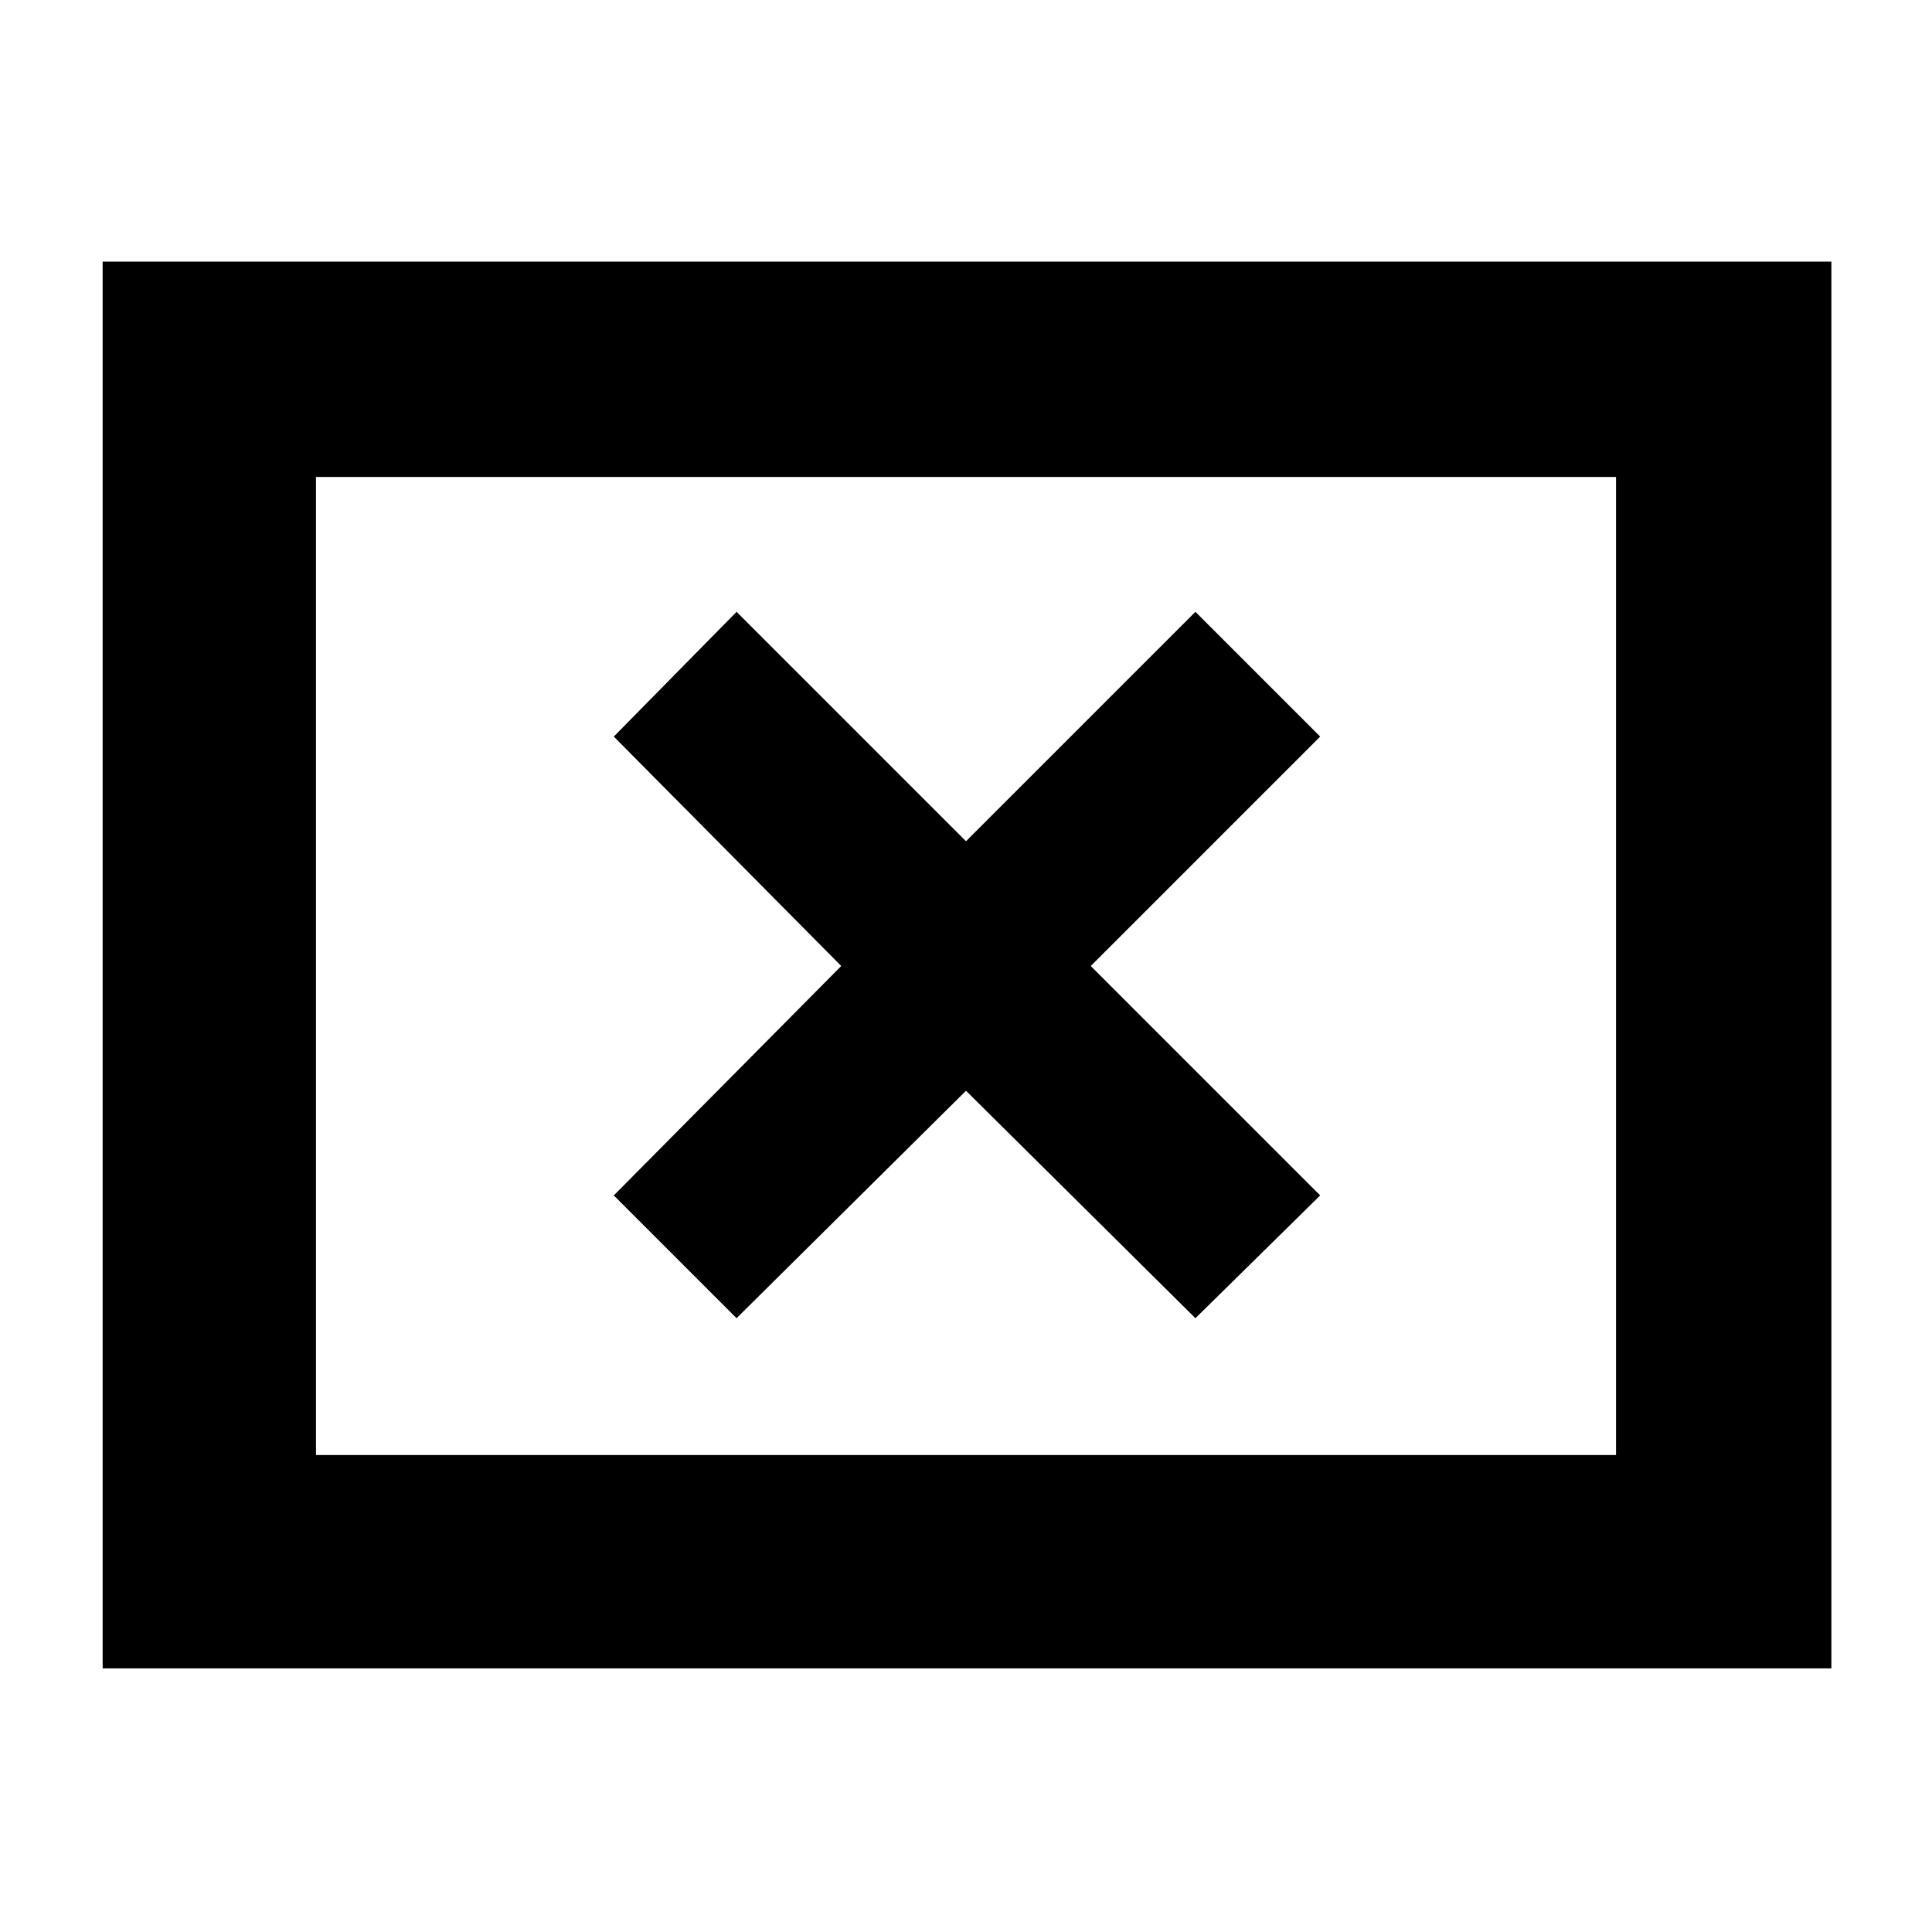 <svg xmlns="http://www.w3.org/2000/svg" height="40" width="40"><path d="M15.25 27.292 20 22.583 24.75 27.292 27.333 24.75 22.583 20 27.333 15.25 24.75 12.667 20 17.417 15.25 12.667 12.708 15.25 17.417 20 12.708 24.75ZM2.125 34.542V5.417H37.917V34.542ZM6.542 30.125H33.458V9.875H6.542ZM6.542 30.125V9.875V30.125Z"/></svg>